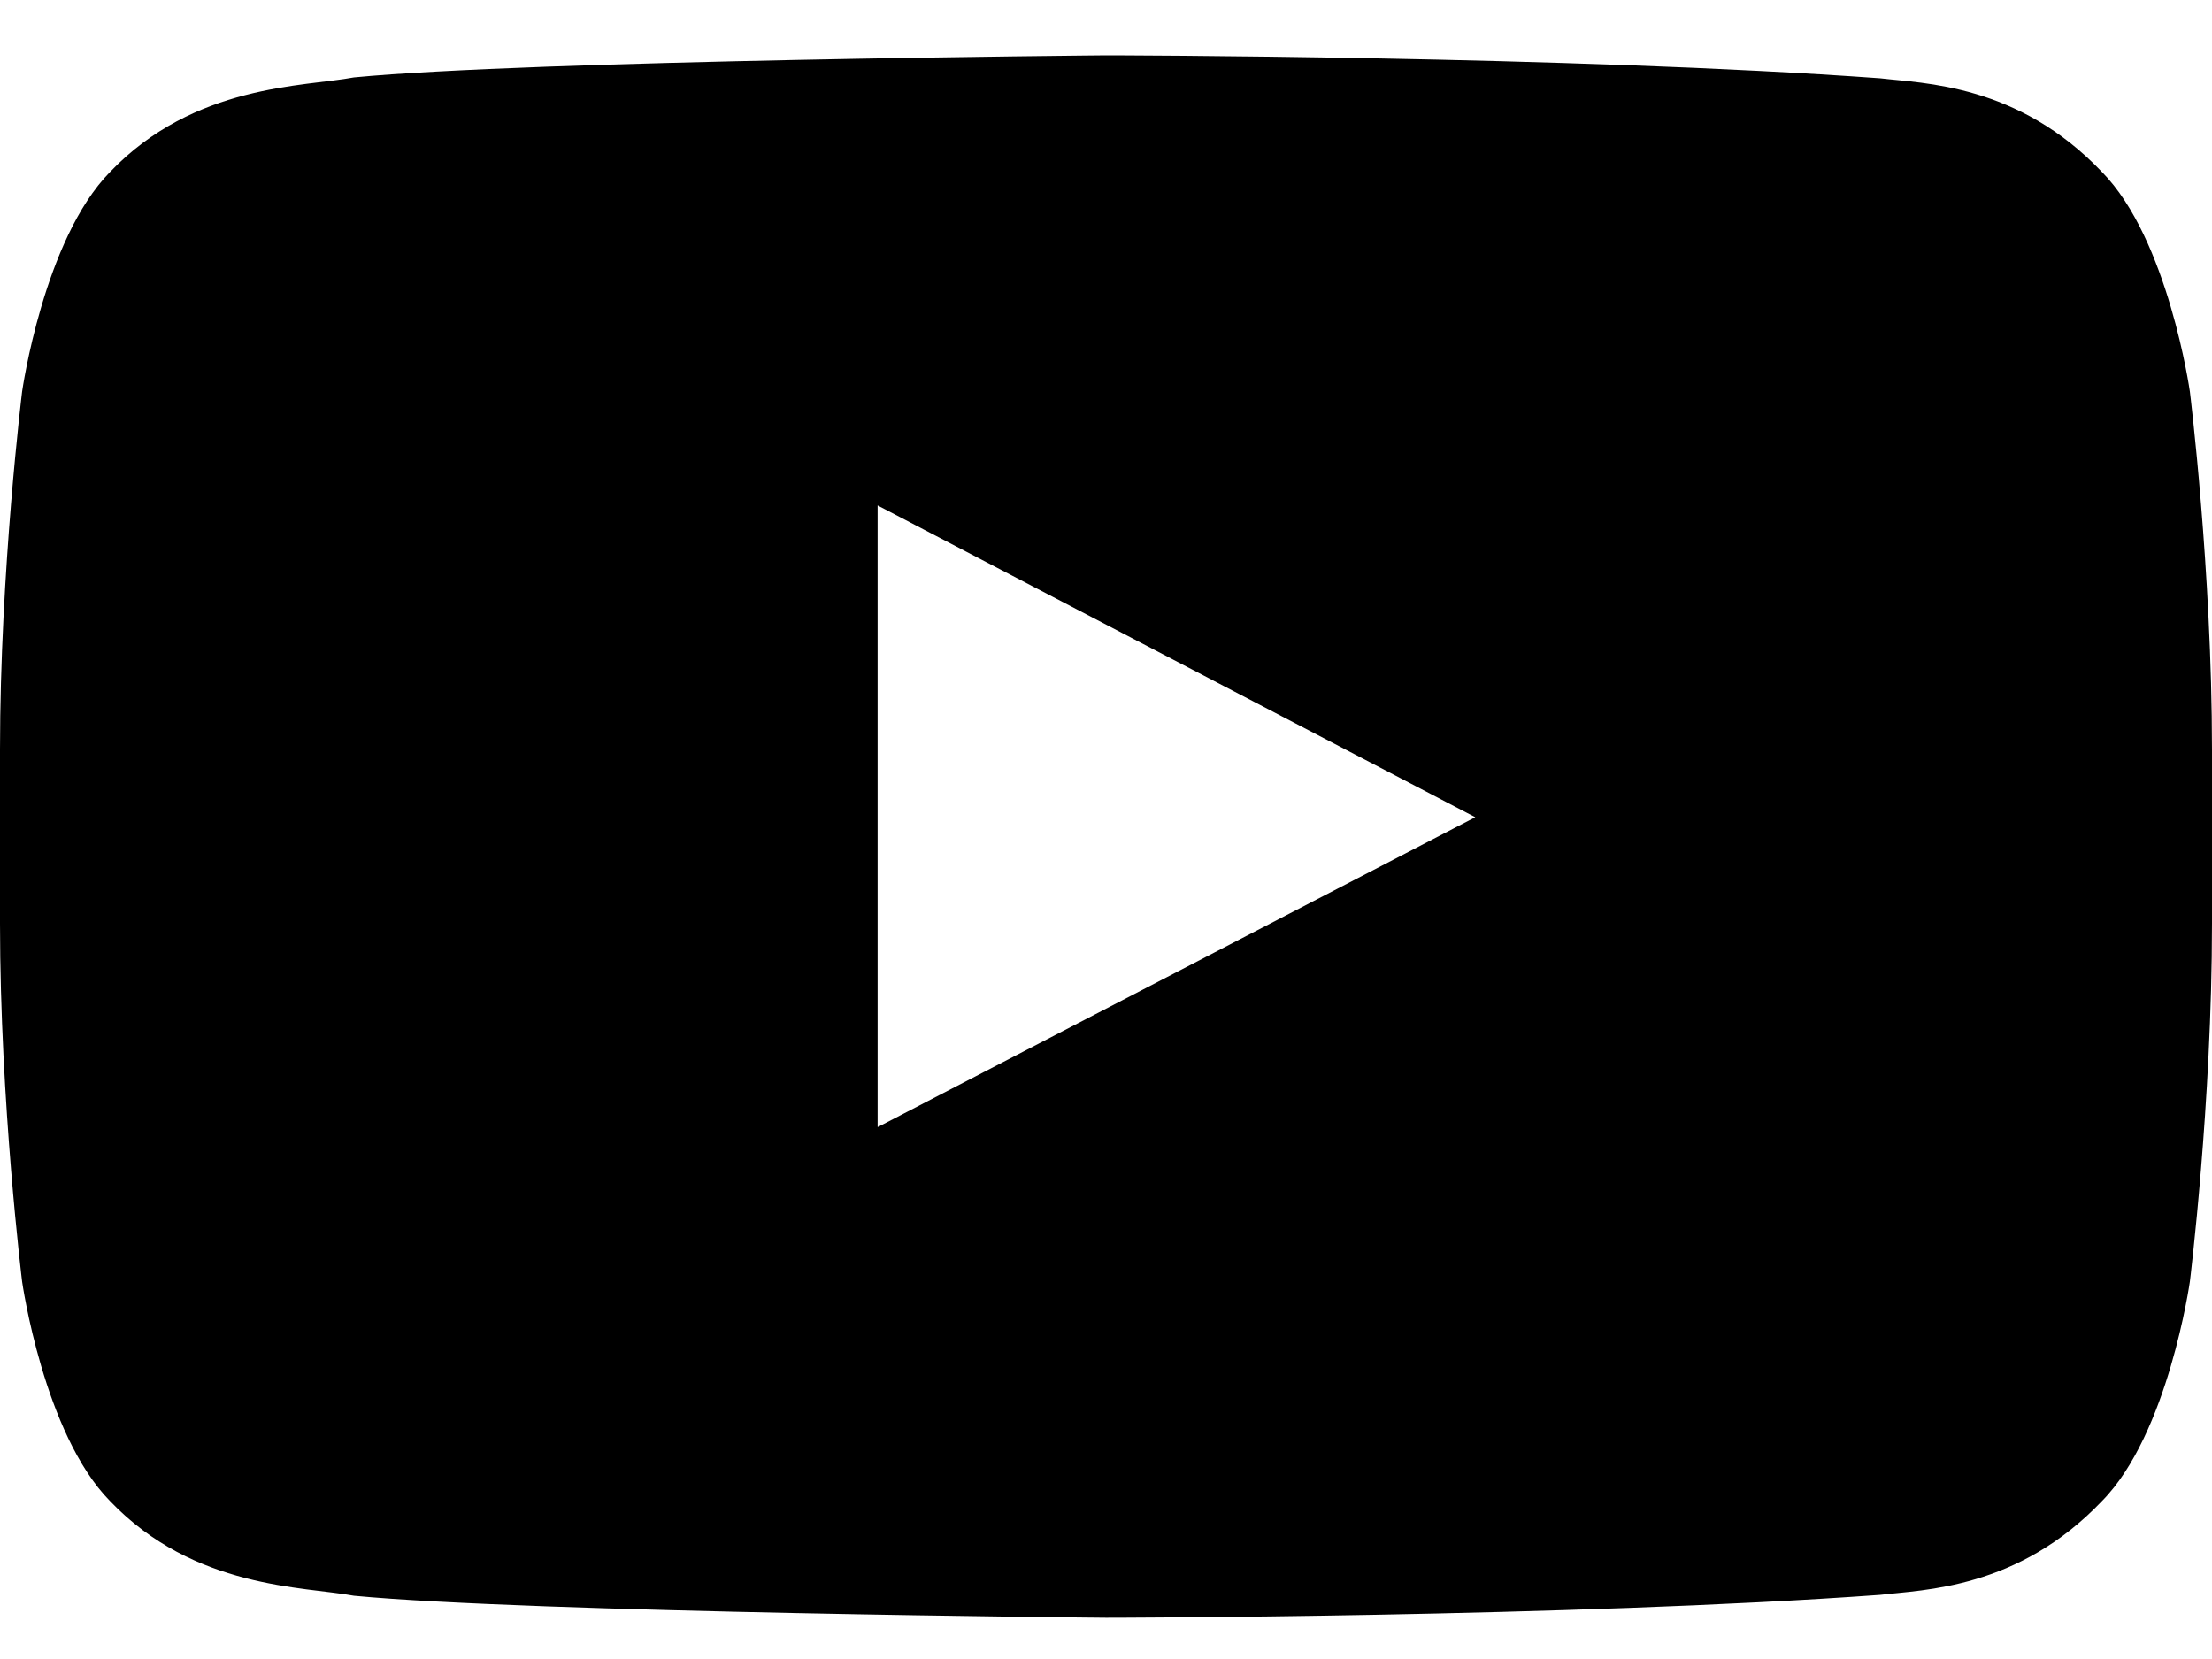 <svg width="20" height="15" viewBox="0 0 20 15" fill="none" xmlns="http://www.w3.org/2000/svg">
	<path fill-rule="evenodd" clip-rule="evenodd" d="M1.52588e-05 6.776C1.52588e-05 5.159 0.2 3.539 0.2 3.539C0.2 3.539 0.395 2.164 0.995 1.555C1.755 0.759 2.755 0.784 3.2 0.7C4.8 0.545 10 0.5 10 0.5C10 0.5 14.203 0.505 17 0.708C17.392 0.755 18.245 0.757 19.005 1.555C19.605 2.163 19.8 3.54 19.8 3.54C19.8 3.54 20 5.157 20 6.777V8.35C20 9.97 19.8 11.588 19.8 11.588C19.8 11.588 19.605 12.965 19.005 13.572C18.245 14.37 17.392 14.373 17 14.42C14.203 14.623 10 14.627 10 14.627C10 14.627 4.8 14.581 3.2 14.428C2.755 14.344 1.755 14.369 0.995 13.572C0.395 12.964 0.2 11.589 0.2 11.589C0.2 11.589 1.52588e-05 9.97 1.52588e-05 8.351V6.776ZM7.935 10.189V4.57L13.339 7.389L7.939 10.189H7.935Z" fill="black"/>
</svg>
